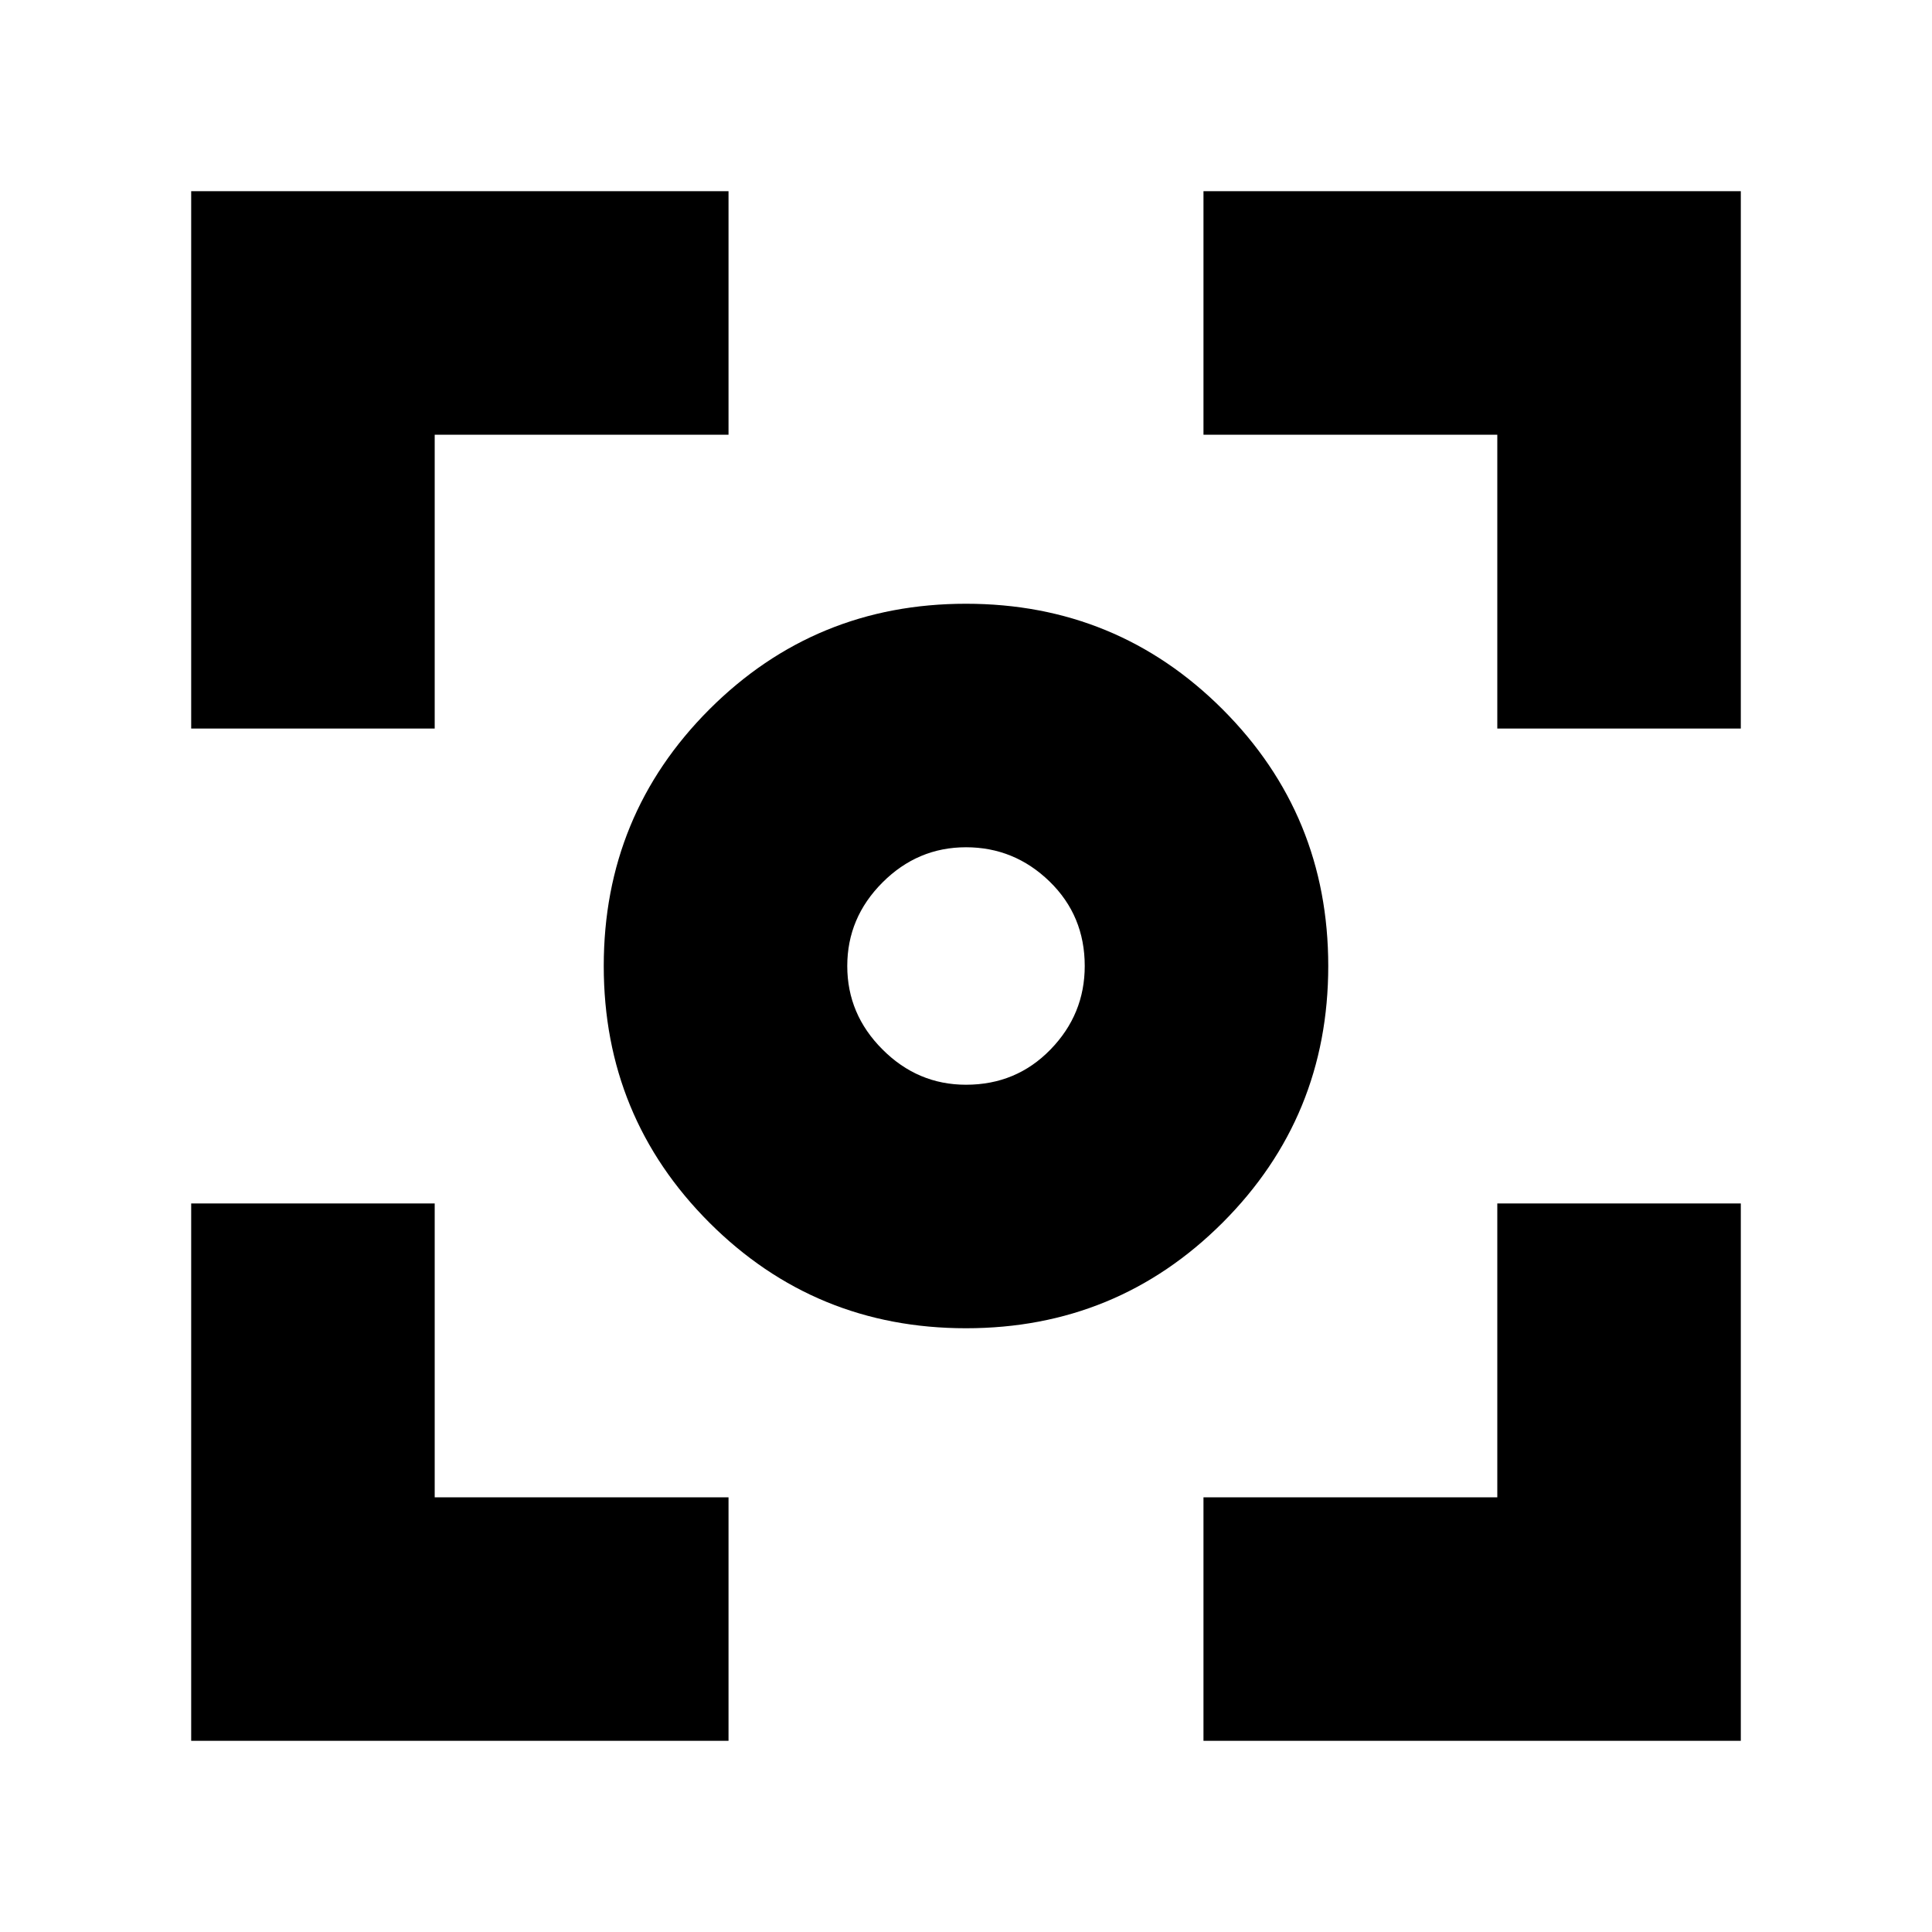<svg xmlns="http://www.w3.org/2000/svg" height="24" width="24"><path d="M12 16.5q-1.875 0-3.188-1.312Q7.5 13.875 7.5 12q0-1.875 1.312-3.188Q10.125 7.5 12 7.5q1.875 0 3.188 1.312Q16.5 10.125 16.5 12q0 1.875-1.312 3.188Q13.875 16.5 12 16.5Zm0-4.5Zm0 1.475q.625 0 1.05-.438.425-.437.425-1.037 0-.625-.437-1.05-.438-.425-1.038-.425-.6 0-1.037.437-.438.438-.438 1.038 0 .6.438 1.037.437.438 1.037.438ZM2.375 9.05V2.375H9.05V5.4H5.4v3.65ZM9.05 21.625H2.375V14.95H5.4v3.65h3.65Zm5.9 0V18.6h3.65v-3.65h3.025v6.675ZM18.6 9.05V5.4h-3.65V2.375h6.675V9.05Z"/></svg>